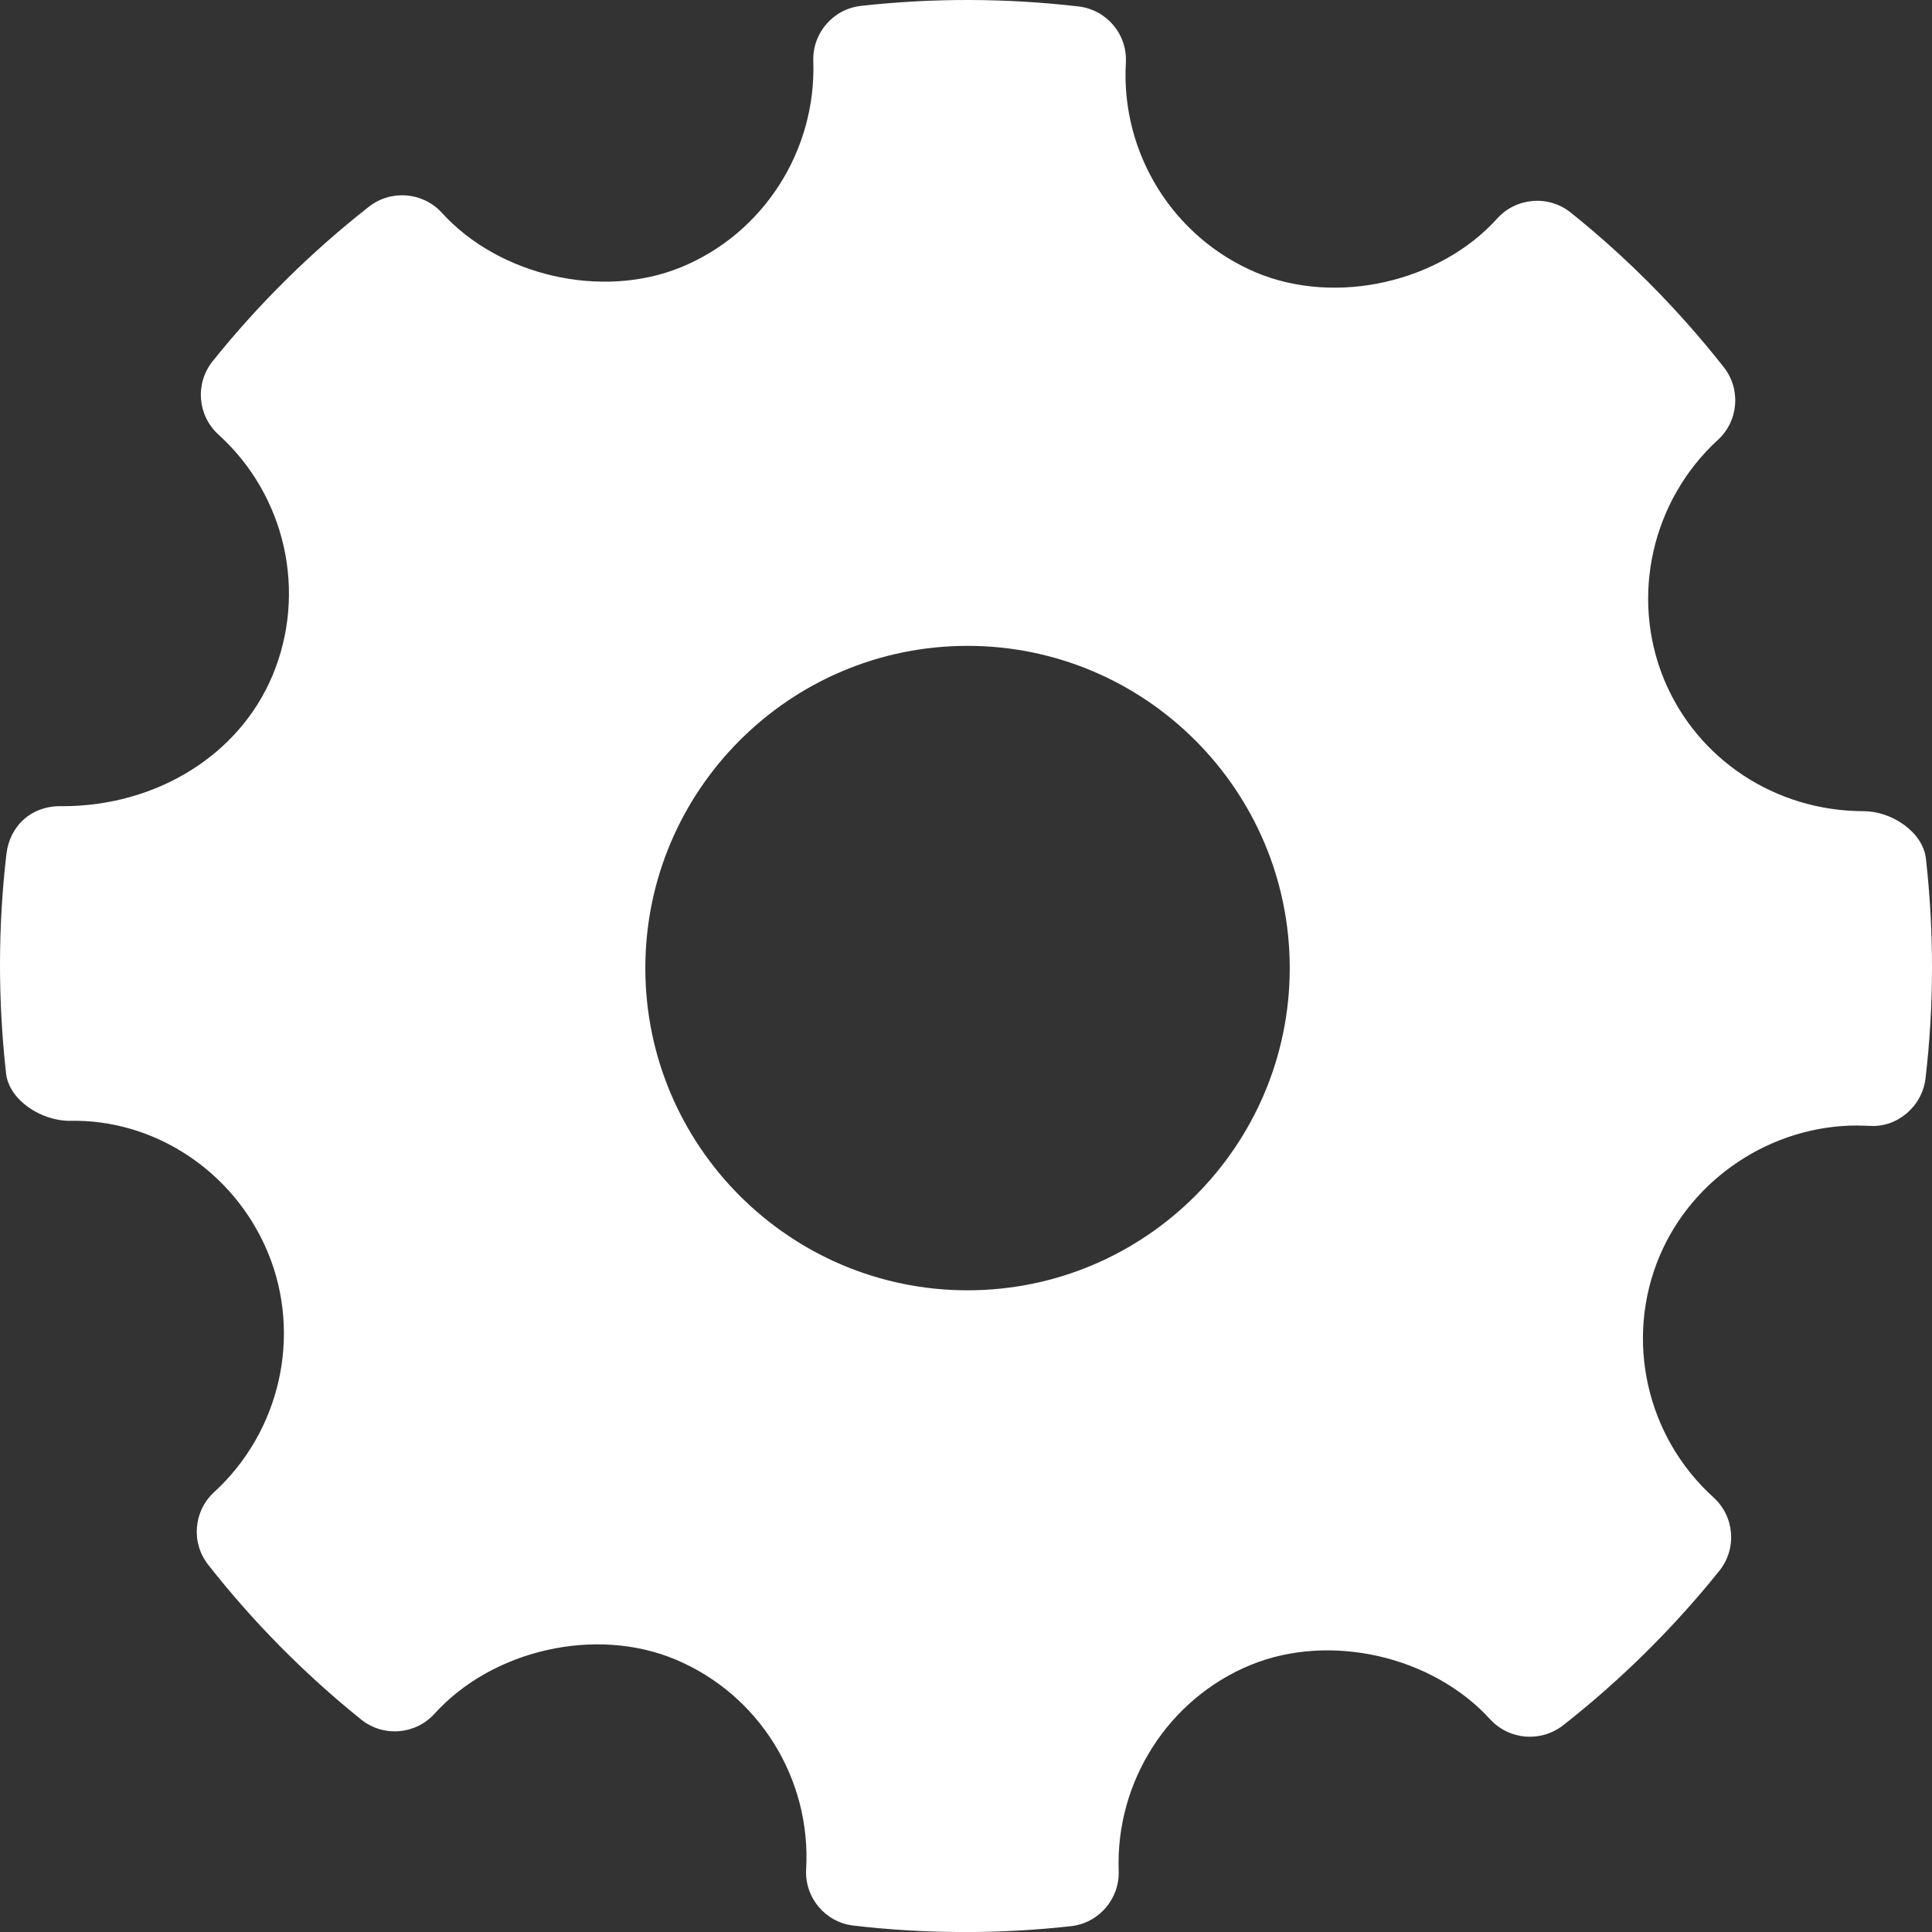 <?xml version="1.0" encoding="utf-8"?>
<!-- Generator: Adobe Illustrator 17.0.0, SVG Export Plug-In . SVG Version: 6.00 Build 0)  -->
<!DOCTYPE svg PUBLIC "-//W3C//DTD SVG 1.1//EN" "http://www.w3.org/Graphics/SVG/1.1/DTD/svg11.dtd">
<svg version="1.1" id="Слой_1" xmlns="http://www.w3.org/2000/svg" xmlns:xlink="http://www.w3.org/1999/xlink" x="0px" y="0px"
	 width="215.008px" height="215.013px" viewBox="0 0 215.008 215.013" enable-background="new 0 0 215.008 215.013"
	 xml:space="preserve">
<rect x="0" y="0" width="215.008" height="215.013" fill="#333333" stroke="none"/>
<g>
	<g>
		<defs>
			<rect id="SVGID_1_" x="0.001" y="0.001" width="215.76" height="215.972"/>
		</defs>
		<clipPath id="SVGID_2_">
			<use xlink:href="#SVGID_1_"  overflow="visible"/>
		</clipPath>
		<path clip-path="url(#SVGID_2_)" fill-rule="evenodd" clip-rule="evenodd" fill="#FFFFFF" d="M214.333,95.571
			c-0.34-3.023-3.863-5.296-6.91-5.296c-9.852,0-18.594-5.782-22.262-14.731c-3.742-9.164-1.328-19.848,6.012-26.582
			c2.312-2.113,2.594-5.652,0.656-8.109c-5.043-6.403-10.773-12.188-17.031-17.2c-2.449-1.964-6.047-1.691-8.172,0.661
			c-6.406,7.097-17.918,9.734-26.813,6.023c-9.253-3.894-15.093-13.273-14.519-23.34c0.187-3.164-2.125-5.914-5.277-6.281
			c-8.032-0.93-16.133-0.957-24.188-0.063c-3.113,0.344-5.426,3.028-5.32,6.153c0.347,9.969-5.559,19.183-14.723,22.937
			c-8.789,3.59-20.219,0.973-26.613-6.062c-2.113-2.317-5.649-2.602-8.113-0.68c-6.442,5.055-12.301,10.844-17.391,17.195
			c-1.984,2.469-1.691,6.047,0.641,8.168c7.484,6.778,9.898,17.555,6.011,26.825C26.61,84.028,17.435,89.72,6.931,89.72
			c-3.41-0.109-5.836,2.18-6.211,5.281c-0.946,8.074-0.957,16.305-0.047,24.445c0.34,3.036,3.969,5.29,7.051,5.29
			c9.363-0.239,18.347,5.554,22.121,14.73c3.758,9.164,1.34,19.844-6.012,26.586c-2.301,2.113-2.594,5.644-0.652,8.098
			c4.992,6.363,10.726,12.152,17.004,17.207c2.464,1.984,6.046,1.707,8.183-0.649c6.434-7.113,17.942-9.746,26.801-6.027
			c9.281,3.883,15.117,13.262,14.547,23.332c-0.188,3.164,2.133,5.922,5.273,6.281c4.11,0.481,8.242,0.719,12.387,0.719
			c3.934,0,7.867-0.215,11.801-0.652c3.117-0.344,5.426-3.032,5.32-6.157c-0.359-9.965,5.559-19.179,14.711-22.926
			c8.848-3.613,20.227-0.968,26.625,6.055c2.125,2.313,5.637,2.594,8.113,0.68c6.43-5.043,12.278-10.828,17.391-17.195
			c1.984-2.465,1.703-6.047-0.641-8.172c-7.484-6.774-9.91-17.555-6.023-26.817c3.652-8.718,12.488-14.574,21.992-14.574
			l1.328,0.035c3.086,0.25,5.922-2.125,6.293-5.273C215.235,111.935,215.247,103.712,214.333,95.571L214.333,95.571z
			 M107.673,143.595c-19.774,0-35.856-16.086-35.856-35.859c0-19.774,16.082-35.86,35.856-35.86
			c19.777,0,35.859,16.086,35.859,35.86C143.532,127.509,127.45,143.595,107.673,143.595L107.673,143.595z M107.673,143.595"/>
	</g>
</g>
</svg>
